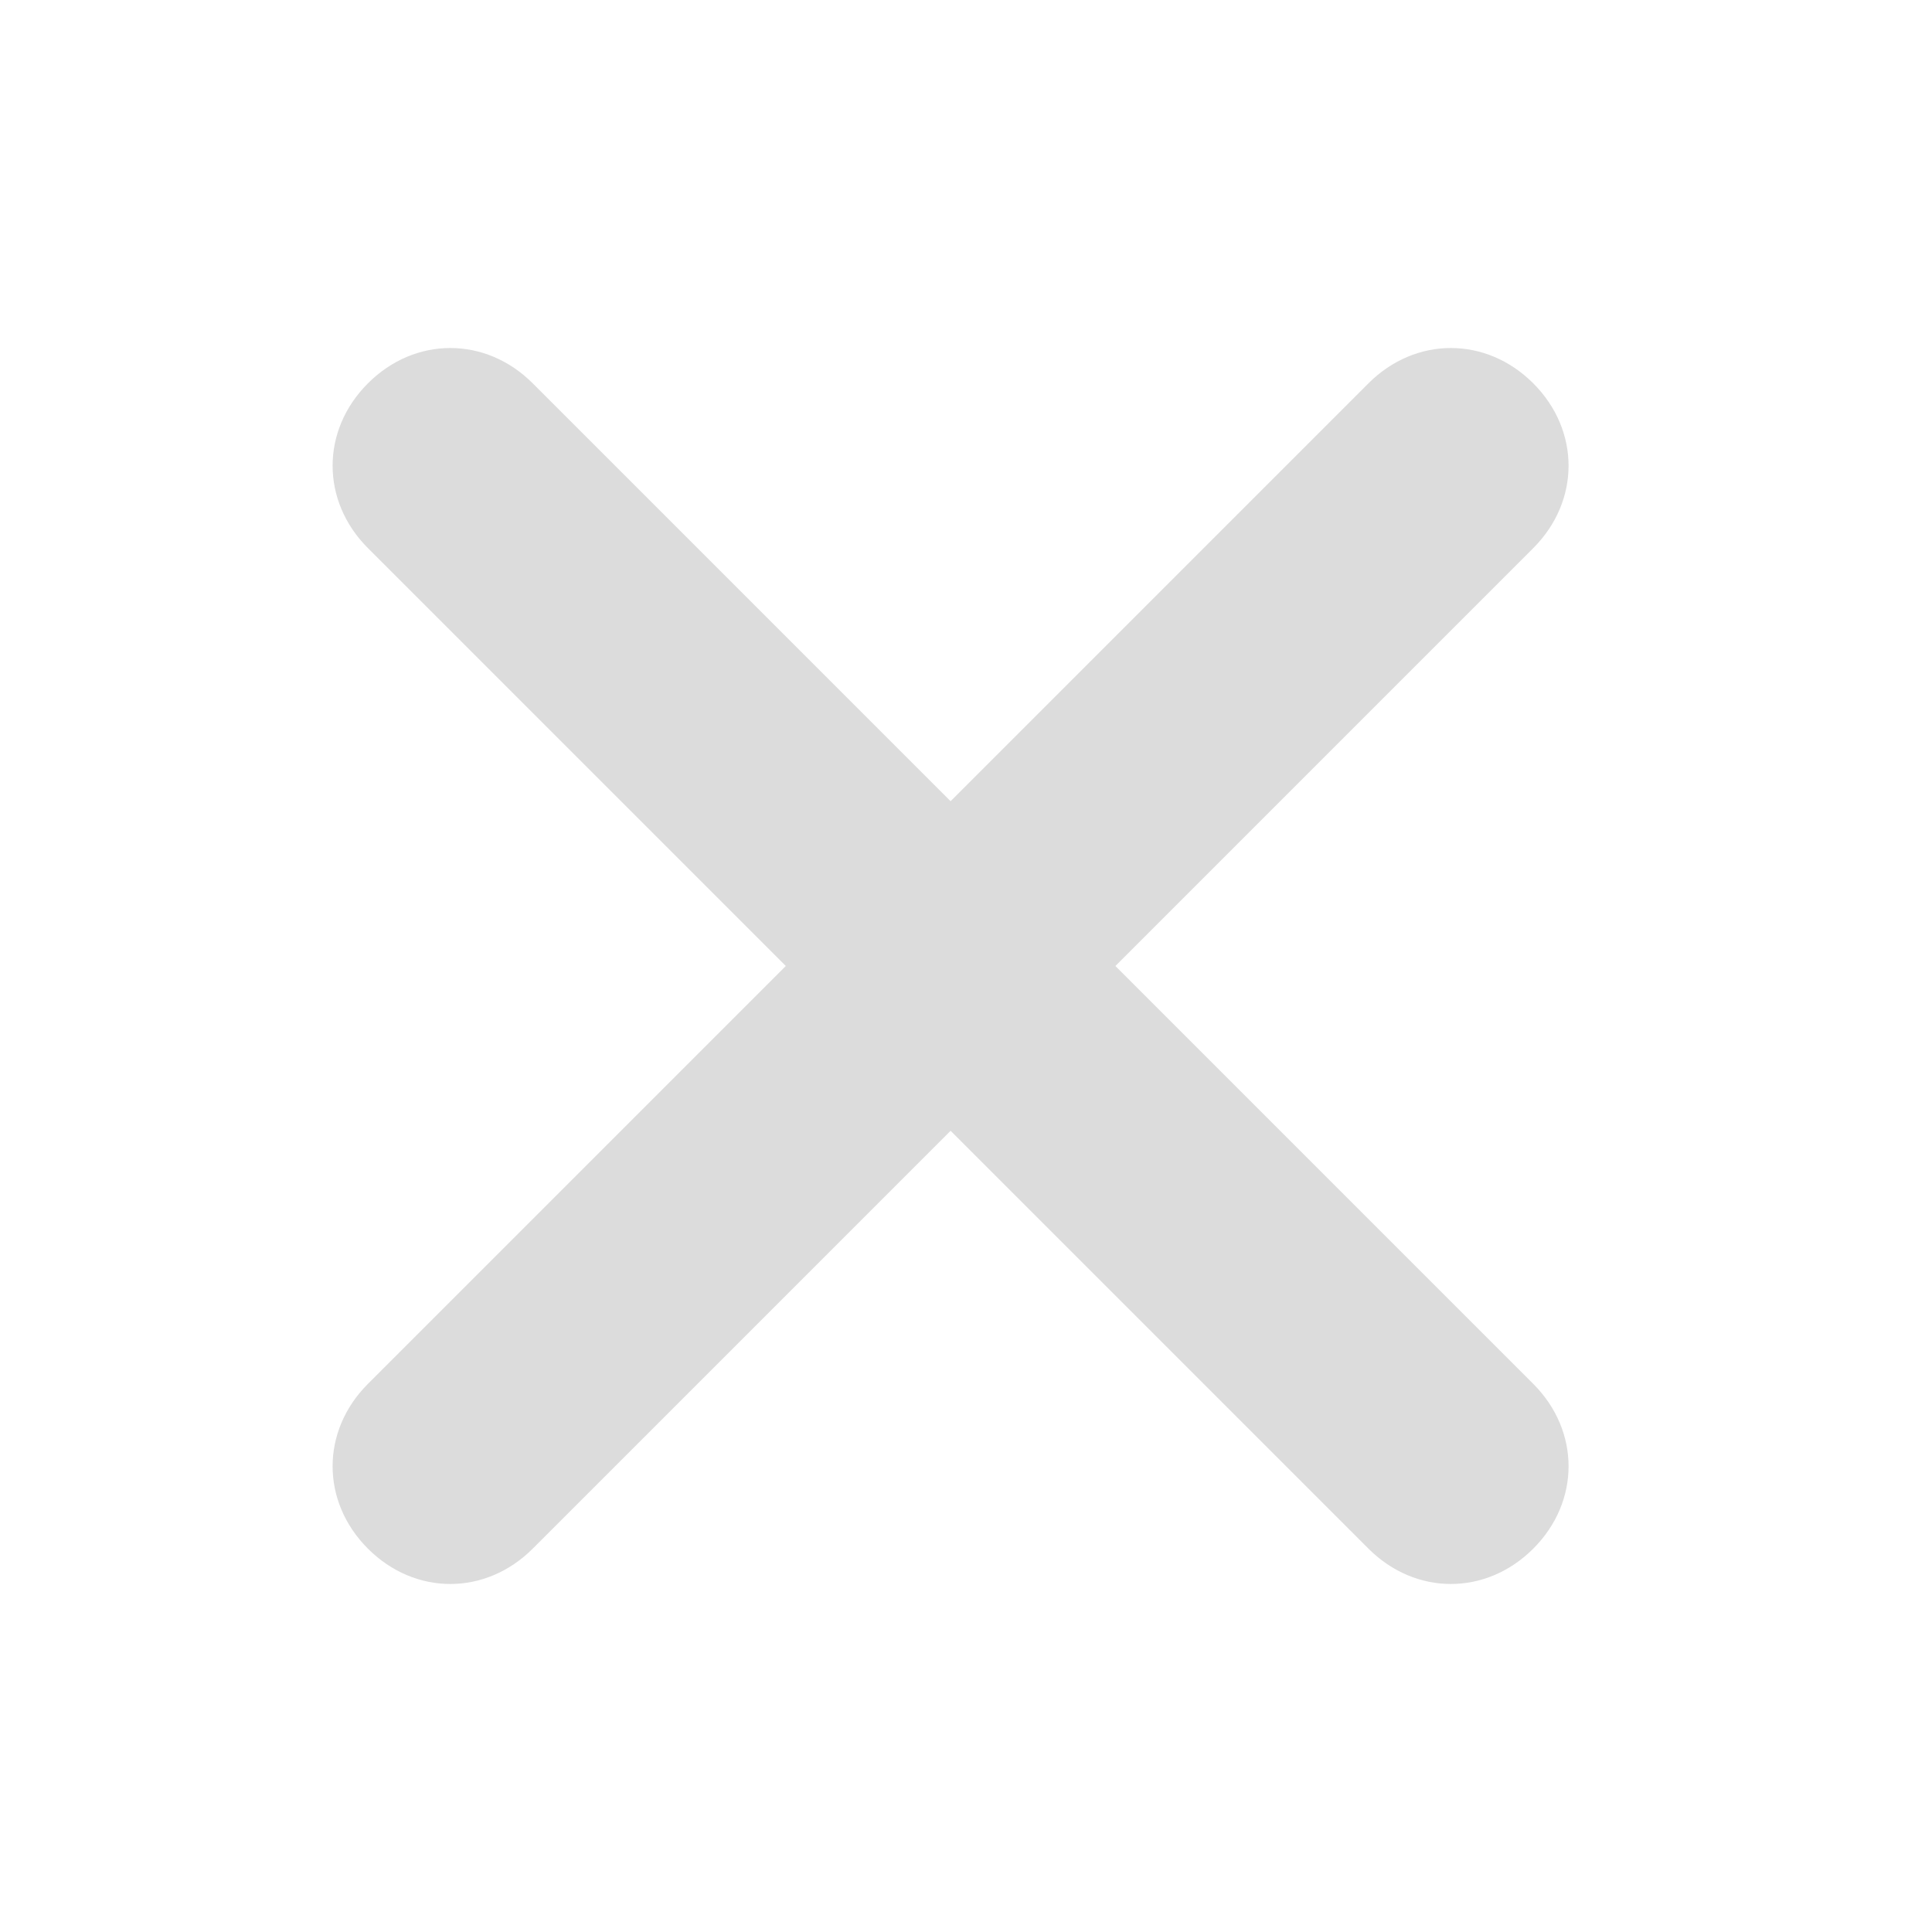 <?xml version="1.0" standalone="no"?><!DOCTYPE svg PUBLIC "-//W3C//DTD SVG 1.1//EN" "http://www.w3.org/Graphics/SVG/1.1/DTD/svg11.dtd"><svg t="1498641379260" class="icon" style="" viewBox="0 0 1024 1024" version="1.1" xmlns="http://www.w3.org/2000/svg" p-id="1850" xmlns:xlink="http://www.w3.org/1999/xlink" width="112" height="112"><defs><style type="text/css"></style></defs><path d="M768.992 839.542c-15.595 0-31.187-6.237-43.677-18.72l-530.309-530.309c-24.954-24.954-24.954-62.395 0-87.343s62.395-24.954 87.343 0l530.309 530.309c24.954 24.954 24.954 62.395 0 87.343-12.485 12.485-28.081 18.72-43.677 18.72z" p-id="1851" fill="#dcdcdc"></path><path d="M238.682 839.542c-15.595 0-31.187-6.237-43.677-18.72-24.954-24.954-24.954-62.395 0-87.343l530.309-530.309c24.954-24.954 62.395-24.954 87.343 0s24.954 62.395 0 87.343l-530.309 530.309c-12.485 12.485-28.081 18.72-43.677 18.72z" p-id="1852" fill="#dcdcdc"></path></svg>